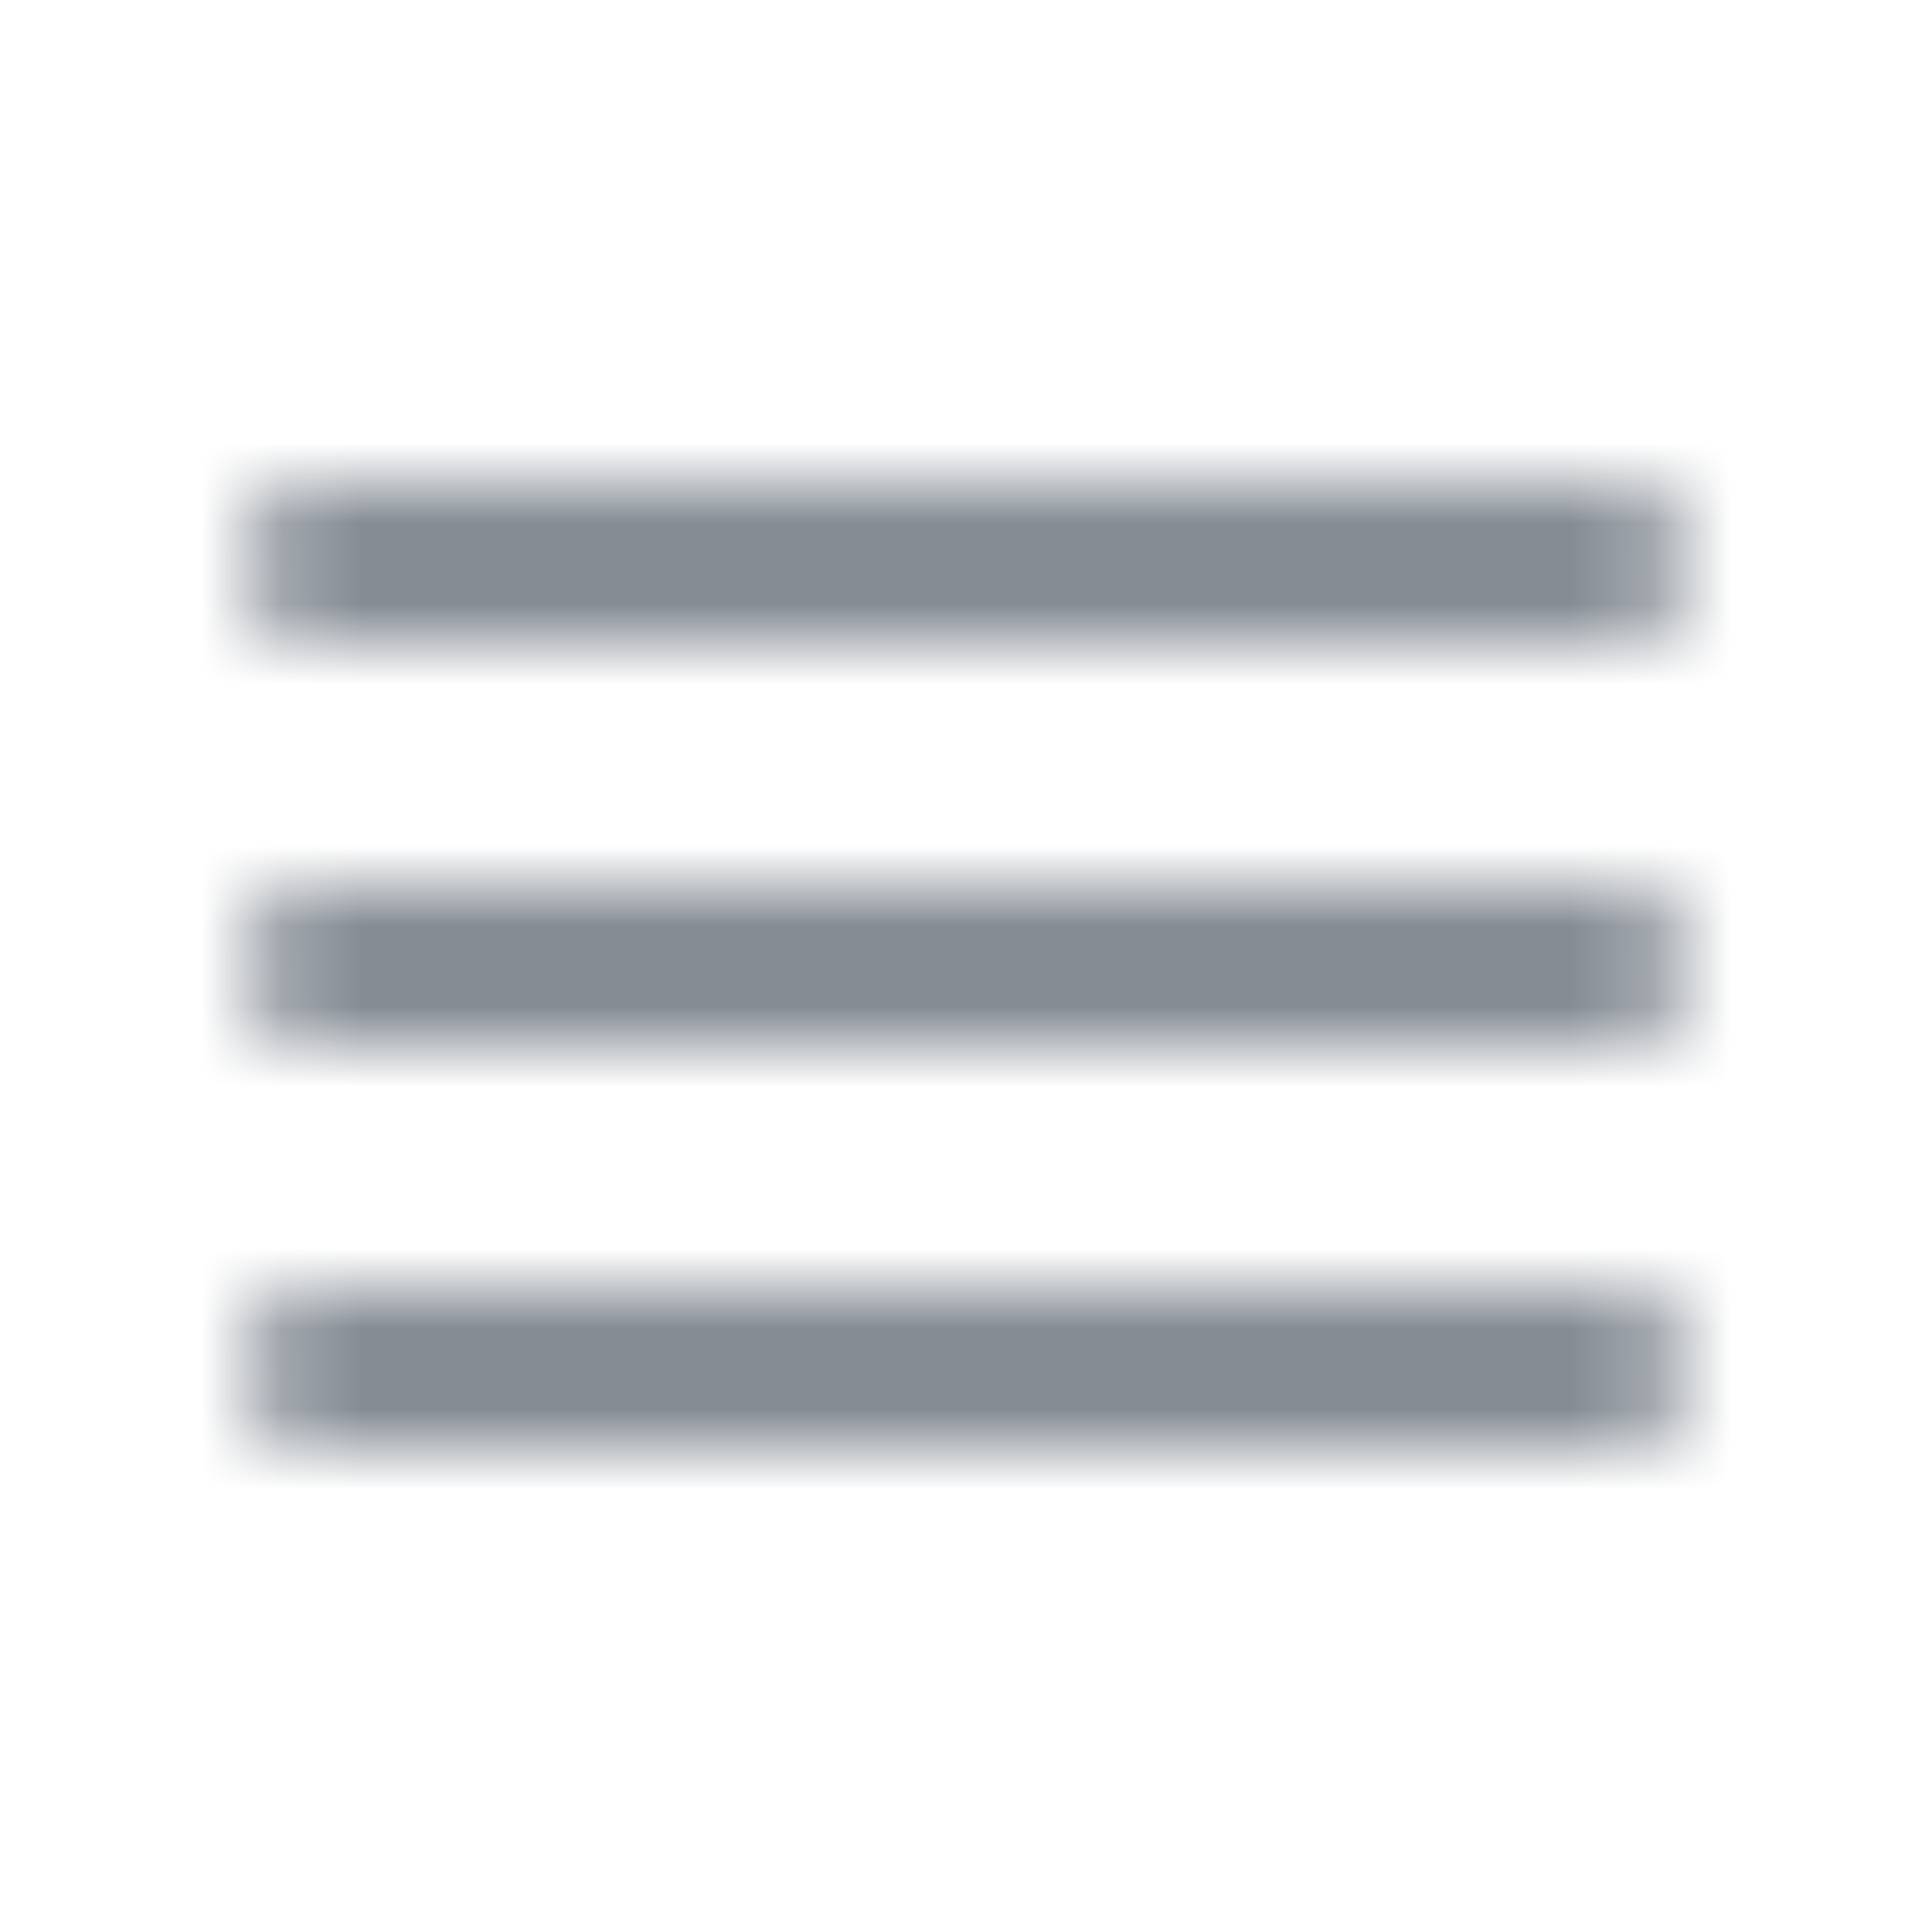 <svg width="24" height="24" viewBox="0 0 24 24" fill="none" xmlns="http://www.w3.org/2000/svg">
<g id="Navigation / menu">
<mask id="mask0_70_10417" style="mask-type:alpha" maskUnits="userSpaceOnUse" x="3" y="6" width="18" height="12">
<g id="Icon Mask">
<path id="Round" fill-rule="evenodd" clip-rule="evenodd" d="M4 8C3.45 8 3 7.55 3 7C3 6.45 3.45 6 4 6H20C20.55 6 21 6.45 21 7C21 7.55 20.55 8 20 8H4ZM4 13H20C20.55 13 21 12.55 21 12C21 11.45 20.55 11 20 11H4C3.45 11 3 11.45 3 12C3 12.55 3.45 13 4 13ZM4 18H20C20.55 18 21 17.55 21 17C21 16.45 20.55 16 20 16H4C3.45 16 3 16.45 3 17C3 17.55 3.45 18 4 18Z" fill="black"/>
</g>
</mask>
<g mask="url(#mask0_70_10417)">
<rect id="Color Fill" width="24" height="24" fill="#858C94"/>
</g>
</g>
</svg>
